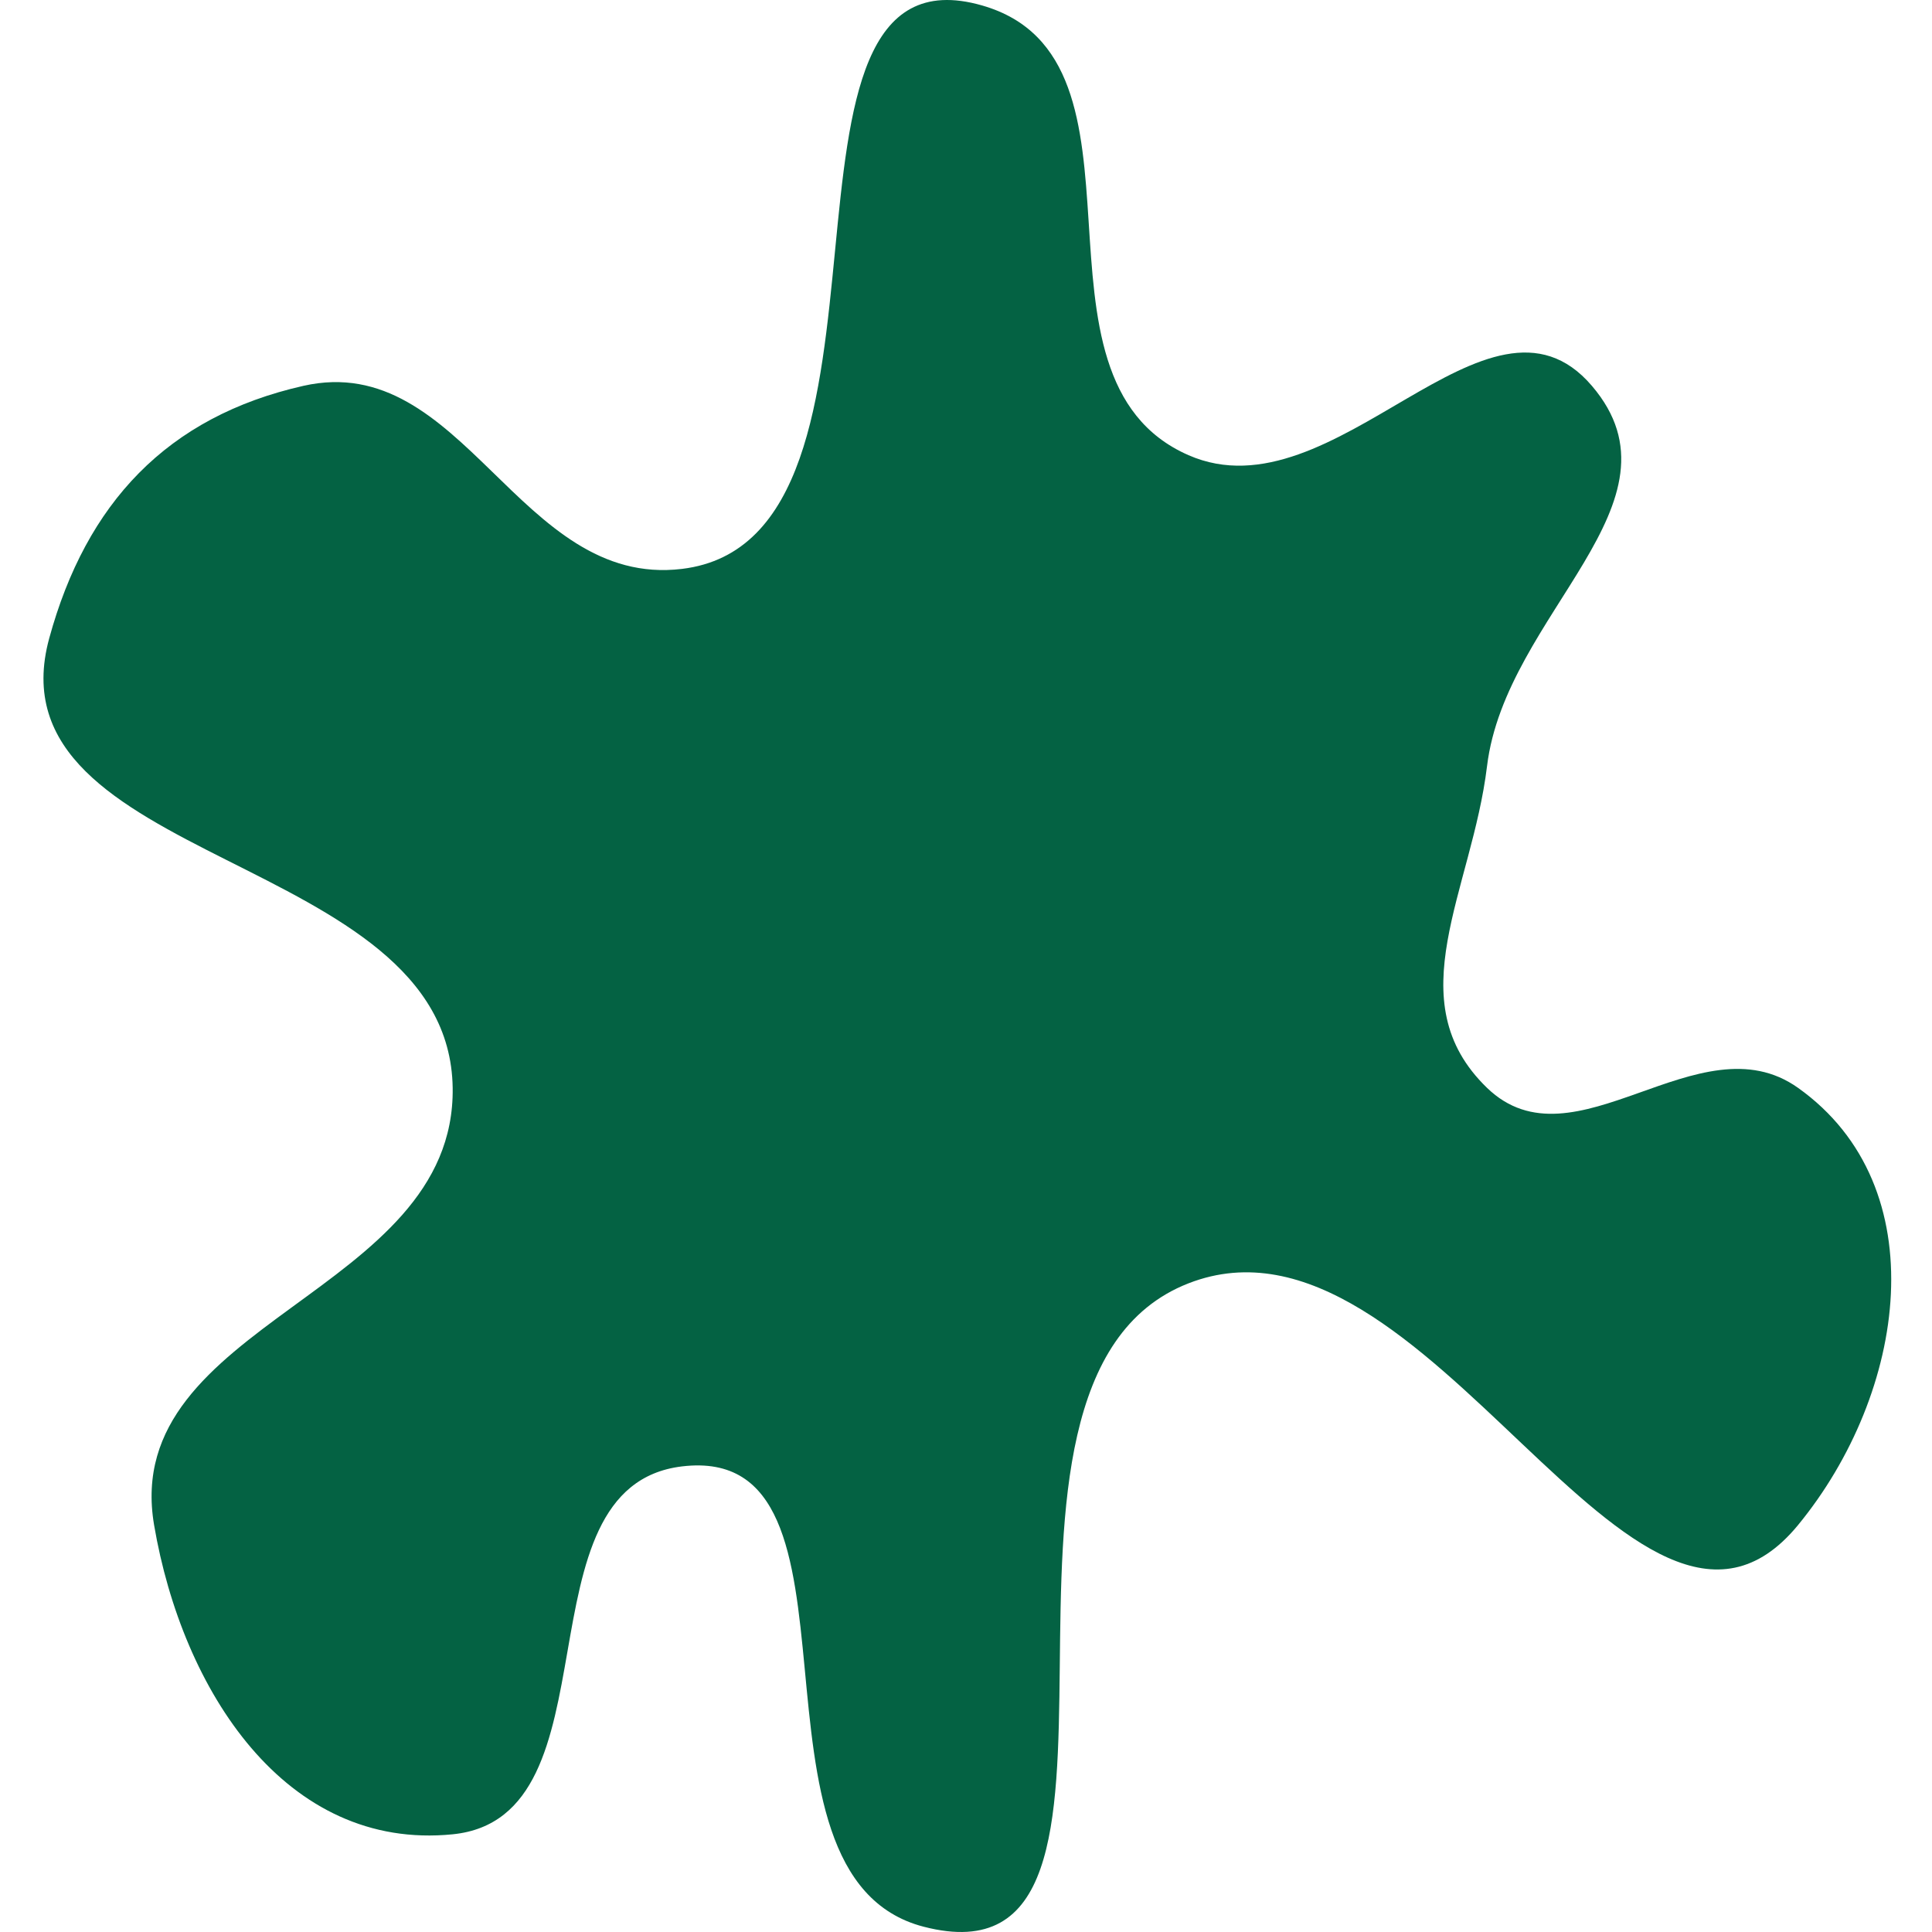 <svg width="400" height="400" viewBox="0 0 400 400" fill="none" xmlns="http://www.w3.org/2000/svg">
<path d="M141.188 117.785C192.439 111.608 153.774 -13.164 203.374 1.141C241.802 12.225 209.424 78.185 246.057 94.235C276.372 107.517 308.087 54.719 329.584 79.885C350.302 104.139 311.716 126.962 307.874 158.628C304.741 184.448 289.176 207.15 307.874 225.229C325.953 242.708 351.776 210.652 372.267 225.229C401.072 245.72 394.709 288.435 372.267 315.747C338.606 356.713 295.447 246.421 246.057 265.704C193.657 286.164 245.682 413.027 191.231 398.906C150.54 388.354 182.923 298.572 141.188 303.604C106.392 307.8 128.595 376.276 93.722 379.772C59.139 383.238 37.739 350.009 31.904 315.747C24.718 273.548 94.339 268.031 93.722 225.229C93.017 176.39 -2.7 179.246 10.195 132.135C17.84 104.204 34.567 86.271 62.813 79.885C95.974 72.387 107.434 121.853 141.188 117.785Z" fill="#046243"/>
</svg>
